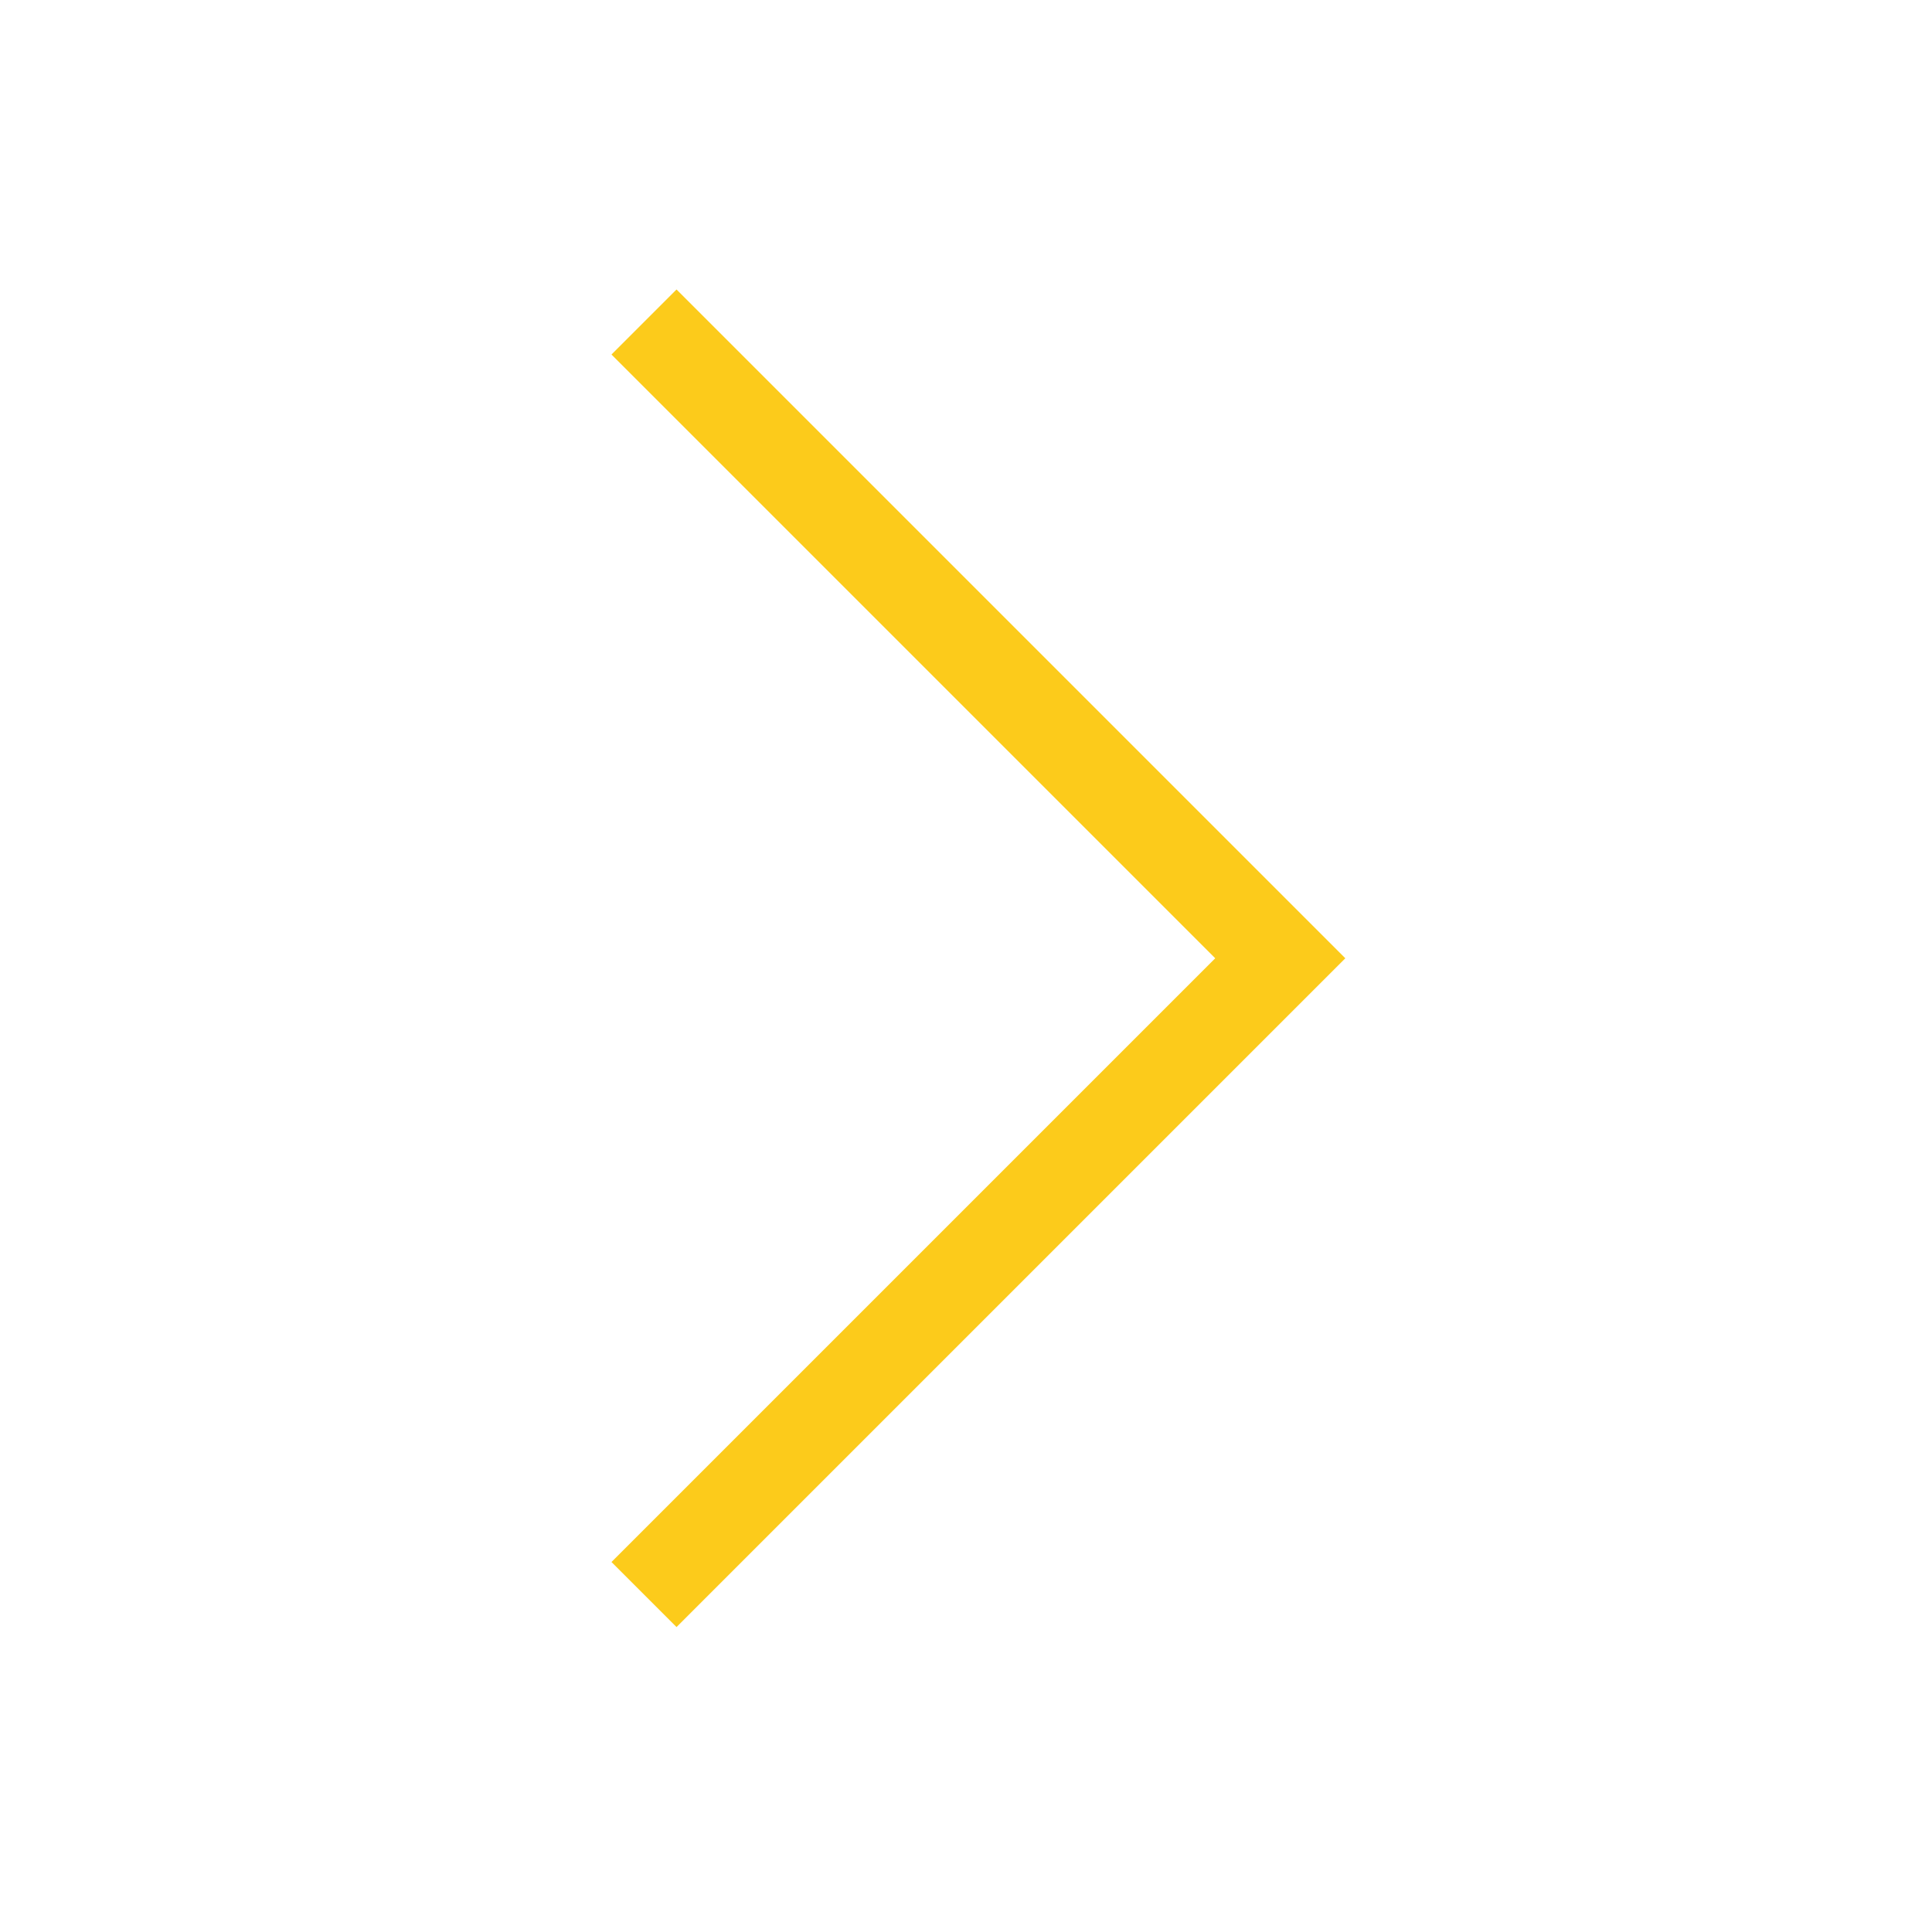 <svg xmlns="http://www.w3.org/2000/svg" width="42" height="42" viewBox="0 0 42 42">
    <path fill="none" fill-rule="evenodd" stroke="#FCCB1B" stroke-width="2" d="M14 34.664l13.832-13.832L14 7"/>
</svg>
